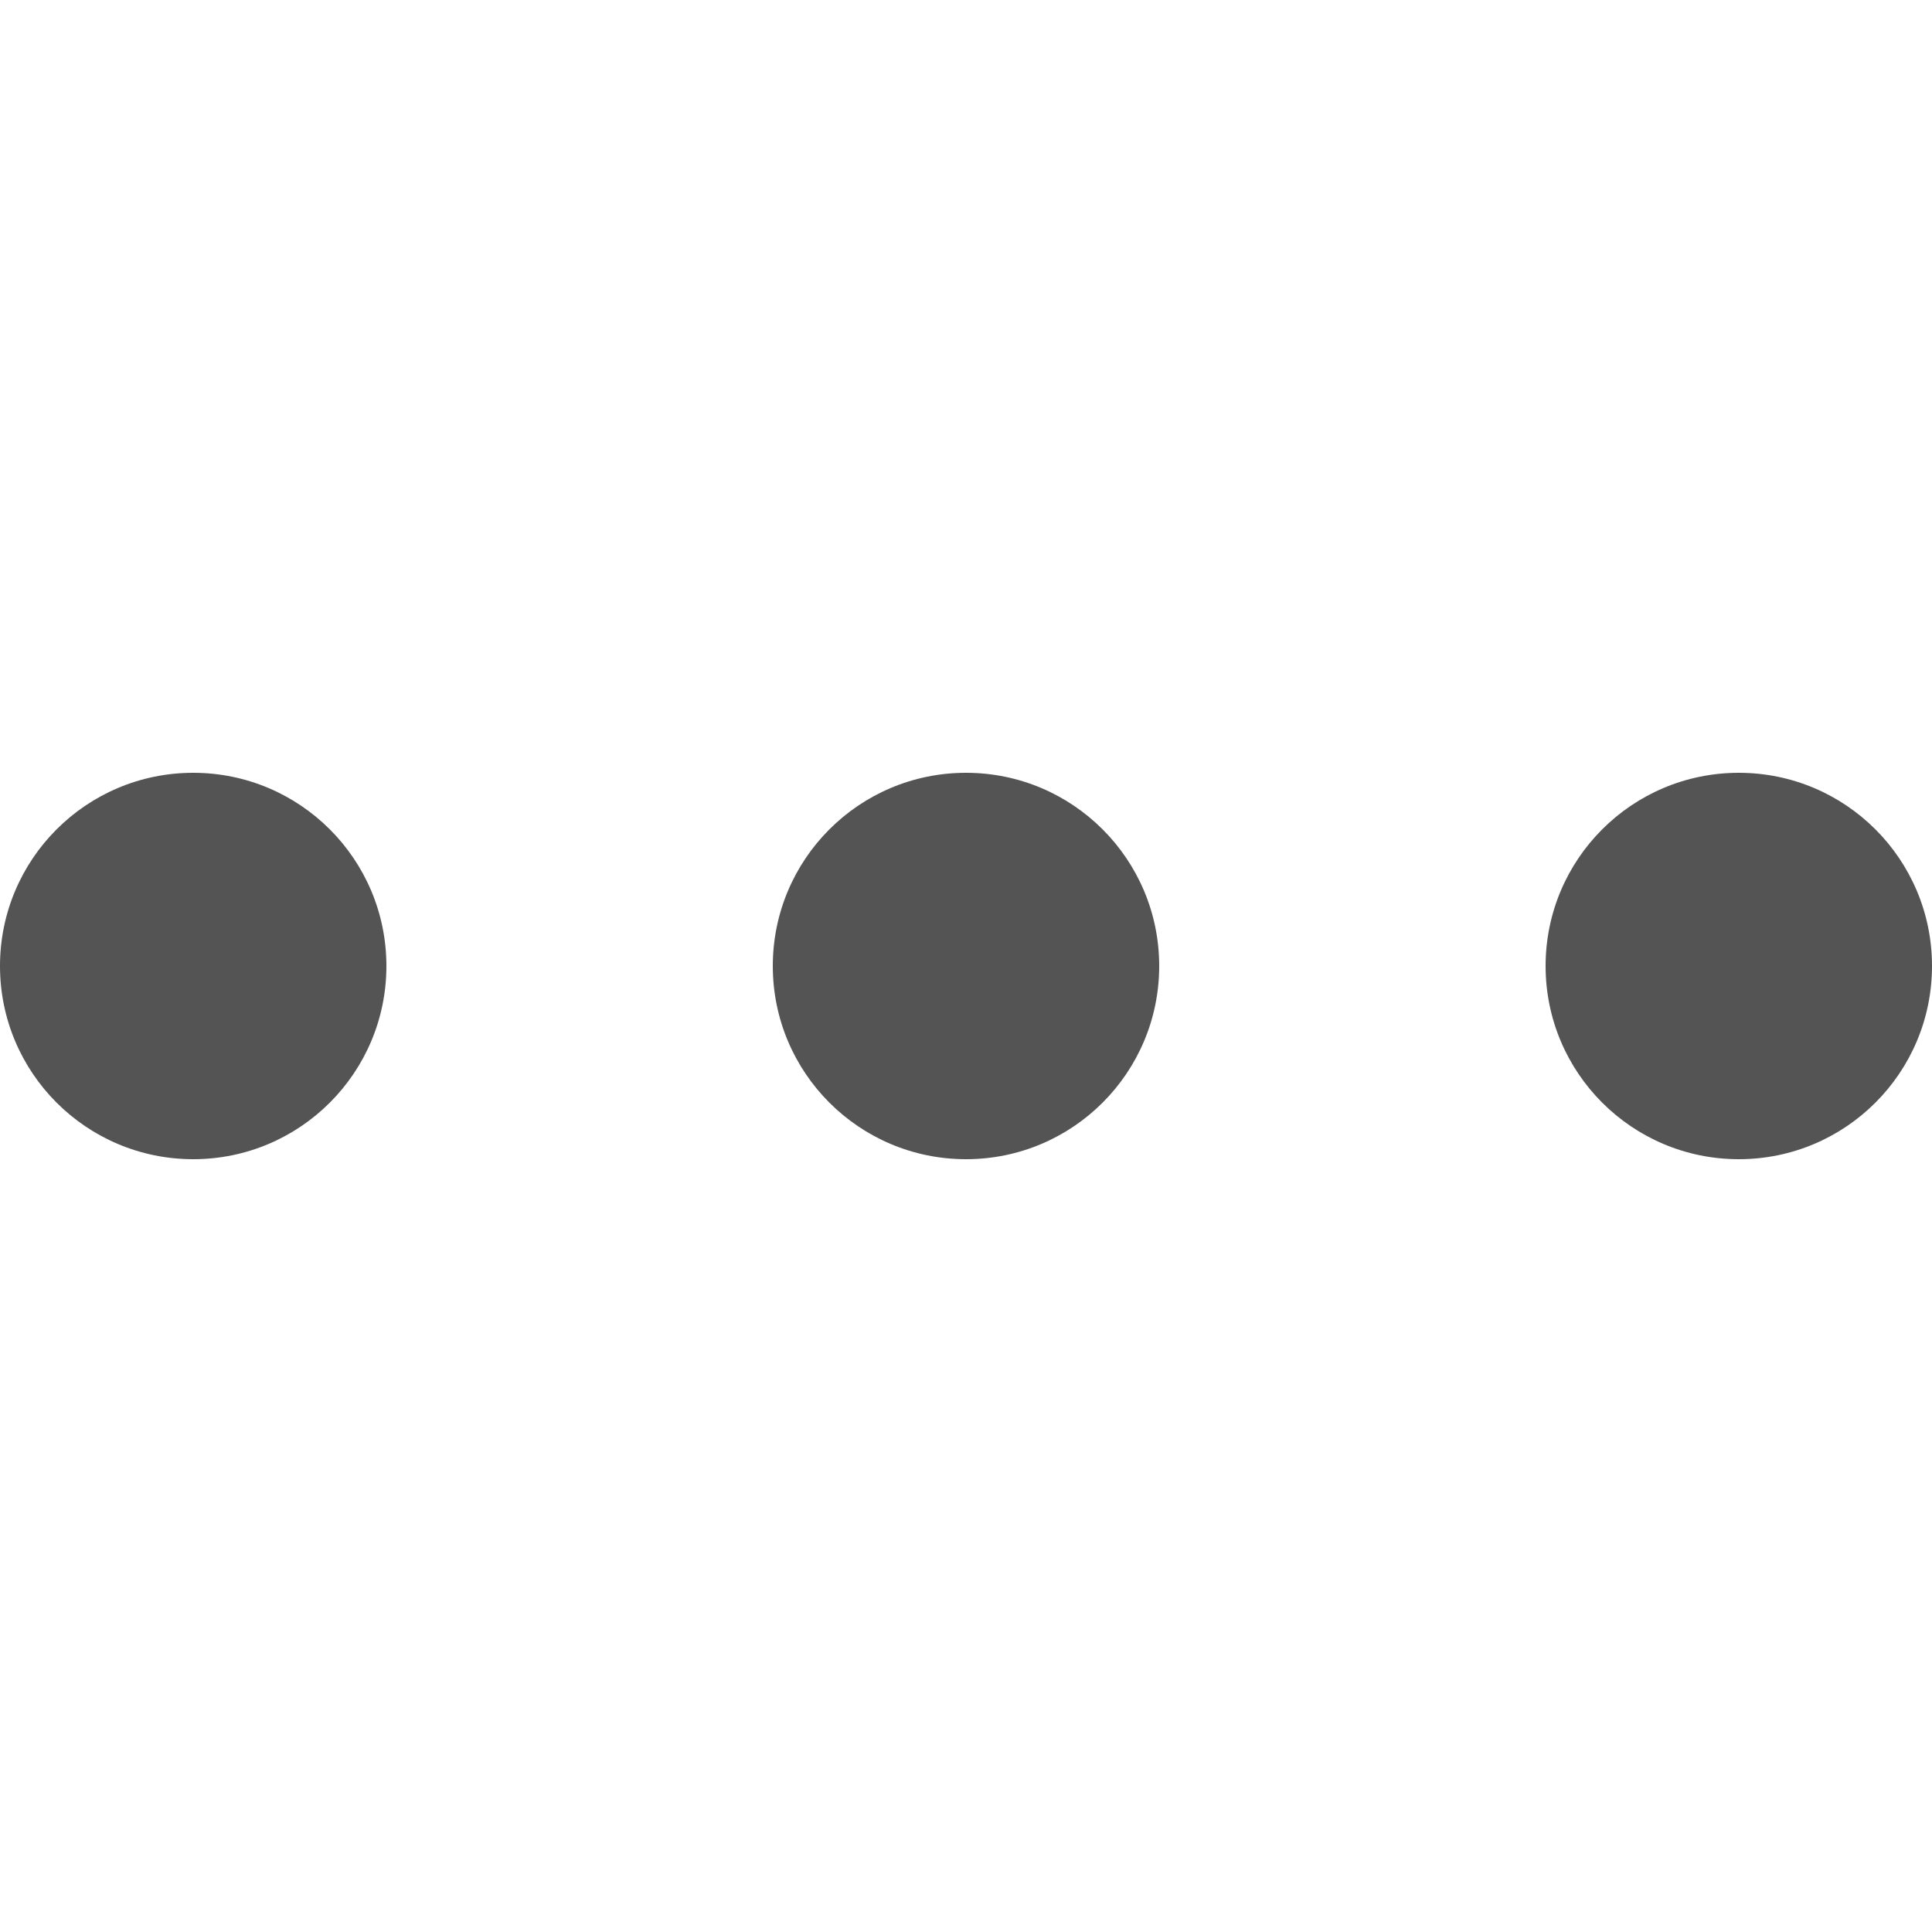 <svg width="12" height="12" viewBox="0 0 12 12" fill="none" xmlns="http://www.w3.org/2000/svg">
<g clip-path="url(#clip0)">
<path d="M1.2 7.2C1.863 7.2 2.4 6.663 2.4 6C2.4 5.337 1.863 4.8 1.2 4.8C0.537 4.8 0 5.337 0 6C0 6.663 0.537 7.2 1.2 7.2Z" fill="#545454"/>
<path d="M6 7.2C6.663 7.2 7.2 6.663 7.2 6C7.2 5.337 6.663 4.8 6 4.8C5.337 4.8 4.8 5.337 4.8 6C4.8 6.663 5.337 7.2 6 7.2Z" fill="#545454"/>
<path d="M10.8 7.2C11.463 7.2 12 6.663 12 6C12 5.337 11.463 4.8 10.8 4.8C10.137 4.8 9.6 5.337 9.6 6C9.6 6.663 10.137 7.2 10.8 7.2Z" fill="#545454"/>
</g>
<defs>
<clipPath id="clip0">
<rect width="12" height="12" fill="white"/>
</clipPath>
</defs>
</svg>
